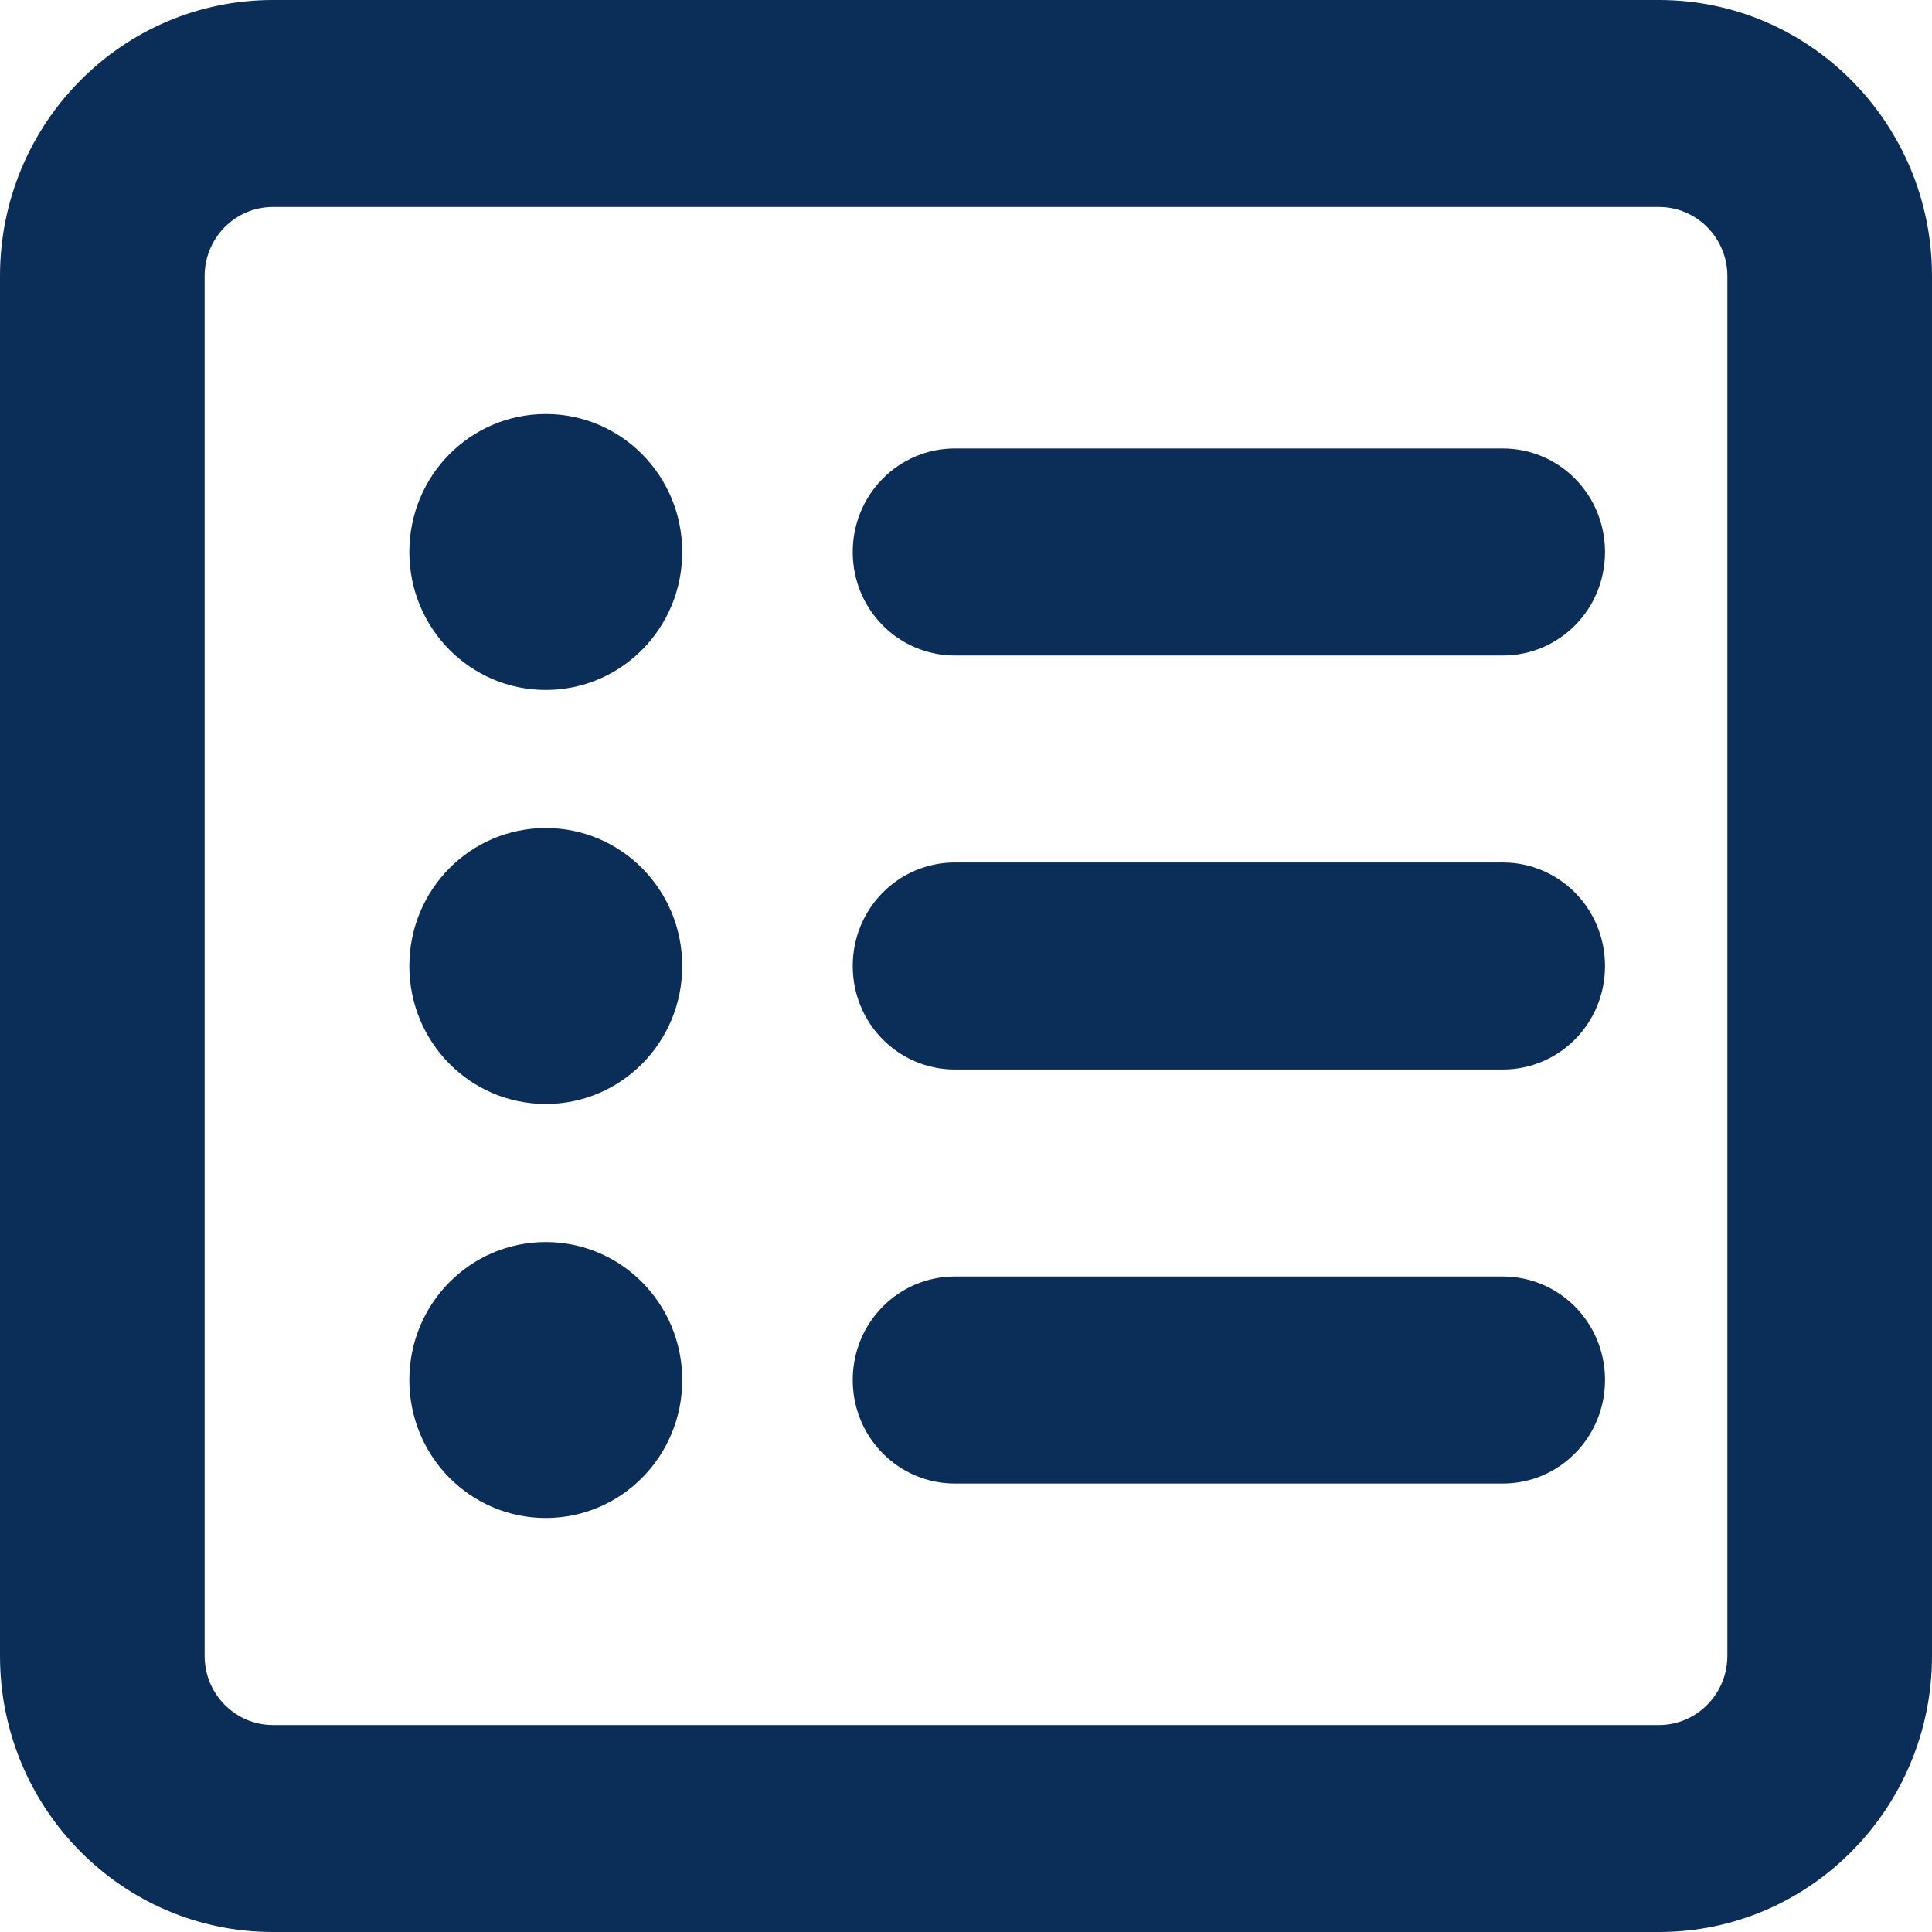 <svg width="24" height="24" viewBox="0 0 24 24" fill="none" xmlns="http://www.w3.org/2000/svg">
<path d="M6.78 8.571C5.842 8.571 5.085 7.805 5.085 6.857C5.085 5.909 5.842 5.143 6.78 5.143C7.717 5.143 8.475 5.909 8.475 6.857C8.475 7.805 7.717 8.571 6.78 8.571ZM10.593 6.857C10.593 6.145 11.16 5.571 11.864 5.571H18.667C19.371 5.571 19.938 6.145 19.938 6.857C19.938 7.57 19.371 8.143 18.667 8.143H11.864C11.16 8.143 10.593 7.57 10.593 6.857ZM10.593 12C10.593 11.287 11.16 10.714 11.864 10.714H18.667C19.371 10.714 19.938 11.287 19.938 12C19.938 12.713 19.371 13.286 18.667 13.286H11.864C11.16 13.286 10.593 12.713 10.593 12ZM10.593 17.143C10.593 16.43 11.16 15.857 11.864 15.857H18.667C19.371 15.857 19.938 16.43 19.938 17.143C19.938 17.855 19.371 18.429 18.667 18.429H11.864C11.16 18.429 10.593 17.855 10.593 17.143ZM6.78 10.286C7.717 10.286 8.475 11.052 8.475 12C8.475 12.948 7.717 13.714 6.78 13.714C5.842 13.714 5.085 12.948 5.085 12C5.085 11.052 5.842 10.286 6.78 10.286ZM6.78 18.857C5.842 18.857 5.085 18.091 5.085 17.143C5.085 16.195 5.842 15.429 6.78 15.429C7.717 15.429 8.475 16.195 8.475 17.143C8.475 18.091 7.717 18.857 6.78 18.857ZM0 3.429C0 1.535 1.517 0 3.39 0H20.61C22.48 0 24 1.535 24 3.429V20.571C24 22.462 22.48 24 20.61 24H3.39C1.517 24 0 22.462 0 20.571V3.429ZM2.542 3.429V20.571C2.542 21.043 2.922 21.429 3.39 21.429H20.61C21.076 21.429 21.458 21.043 21.458 20.571V3.429C21.458 2.955 21.076 2.571 20.61 2.571H3.39C2.922 2.571 2.542 2.955 2.542 3.429Z" fill="#0B2E59"/>
</svg>
